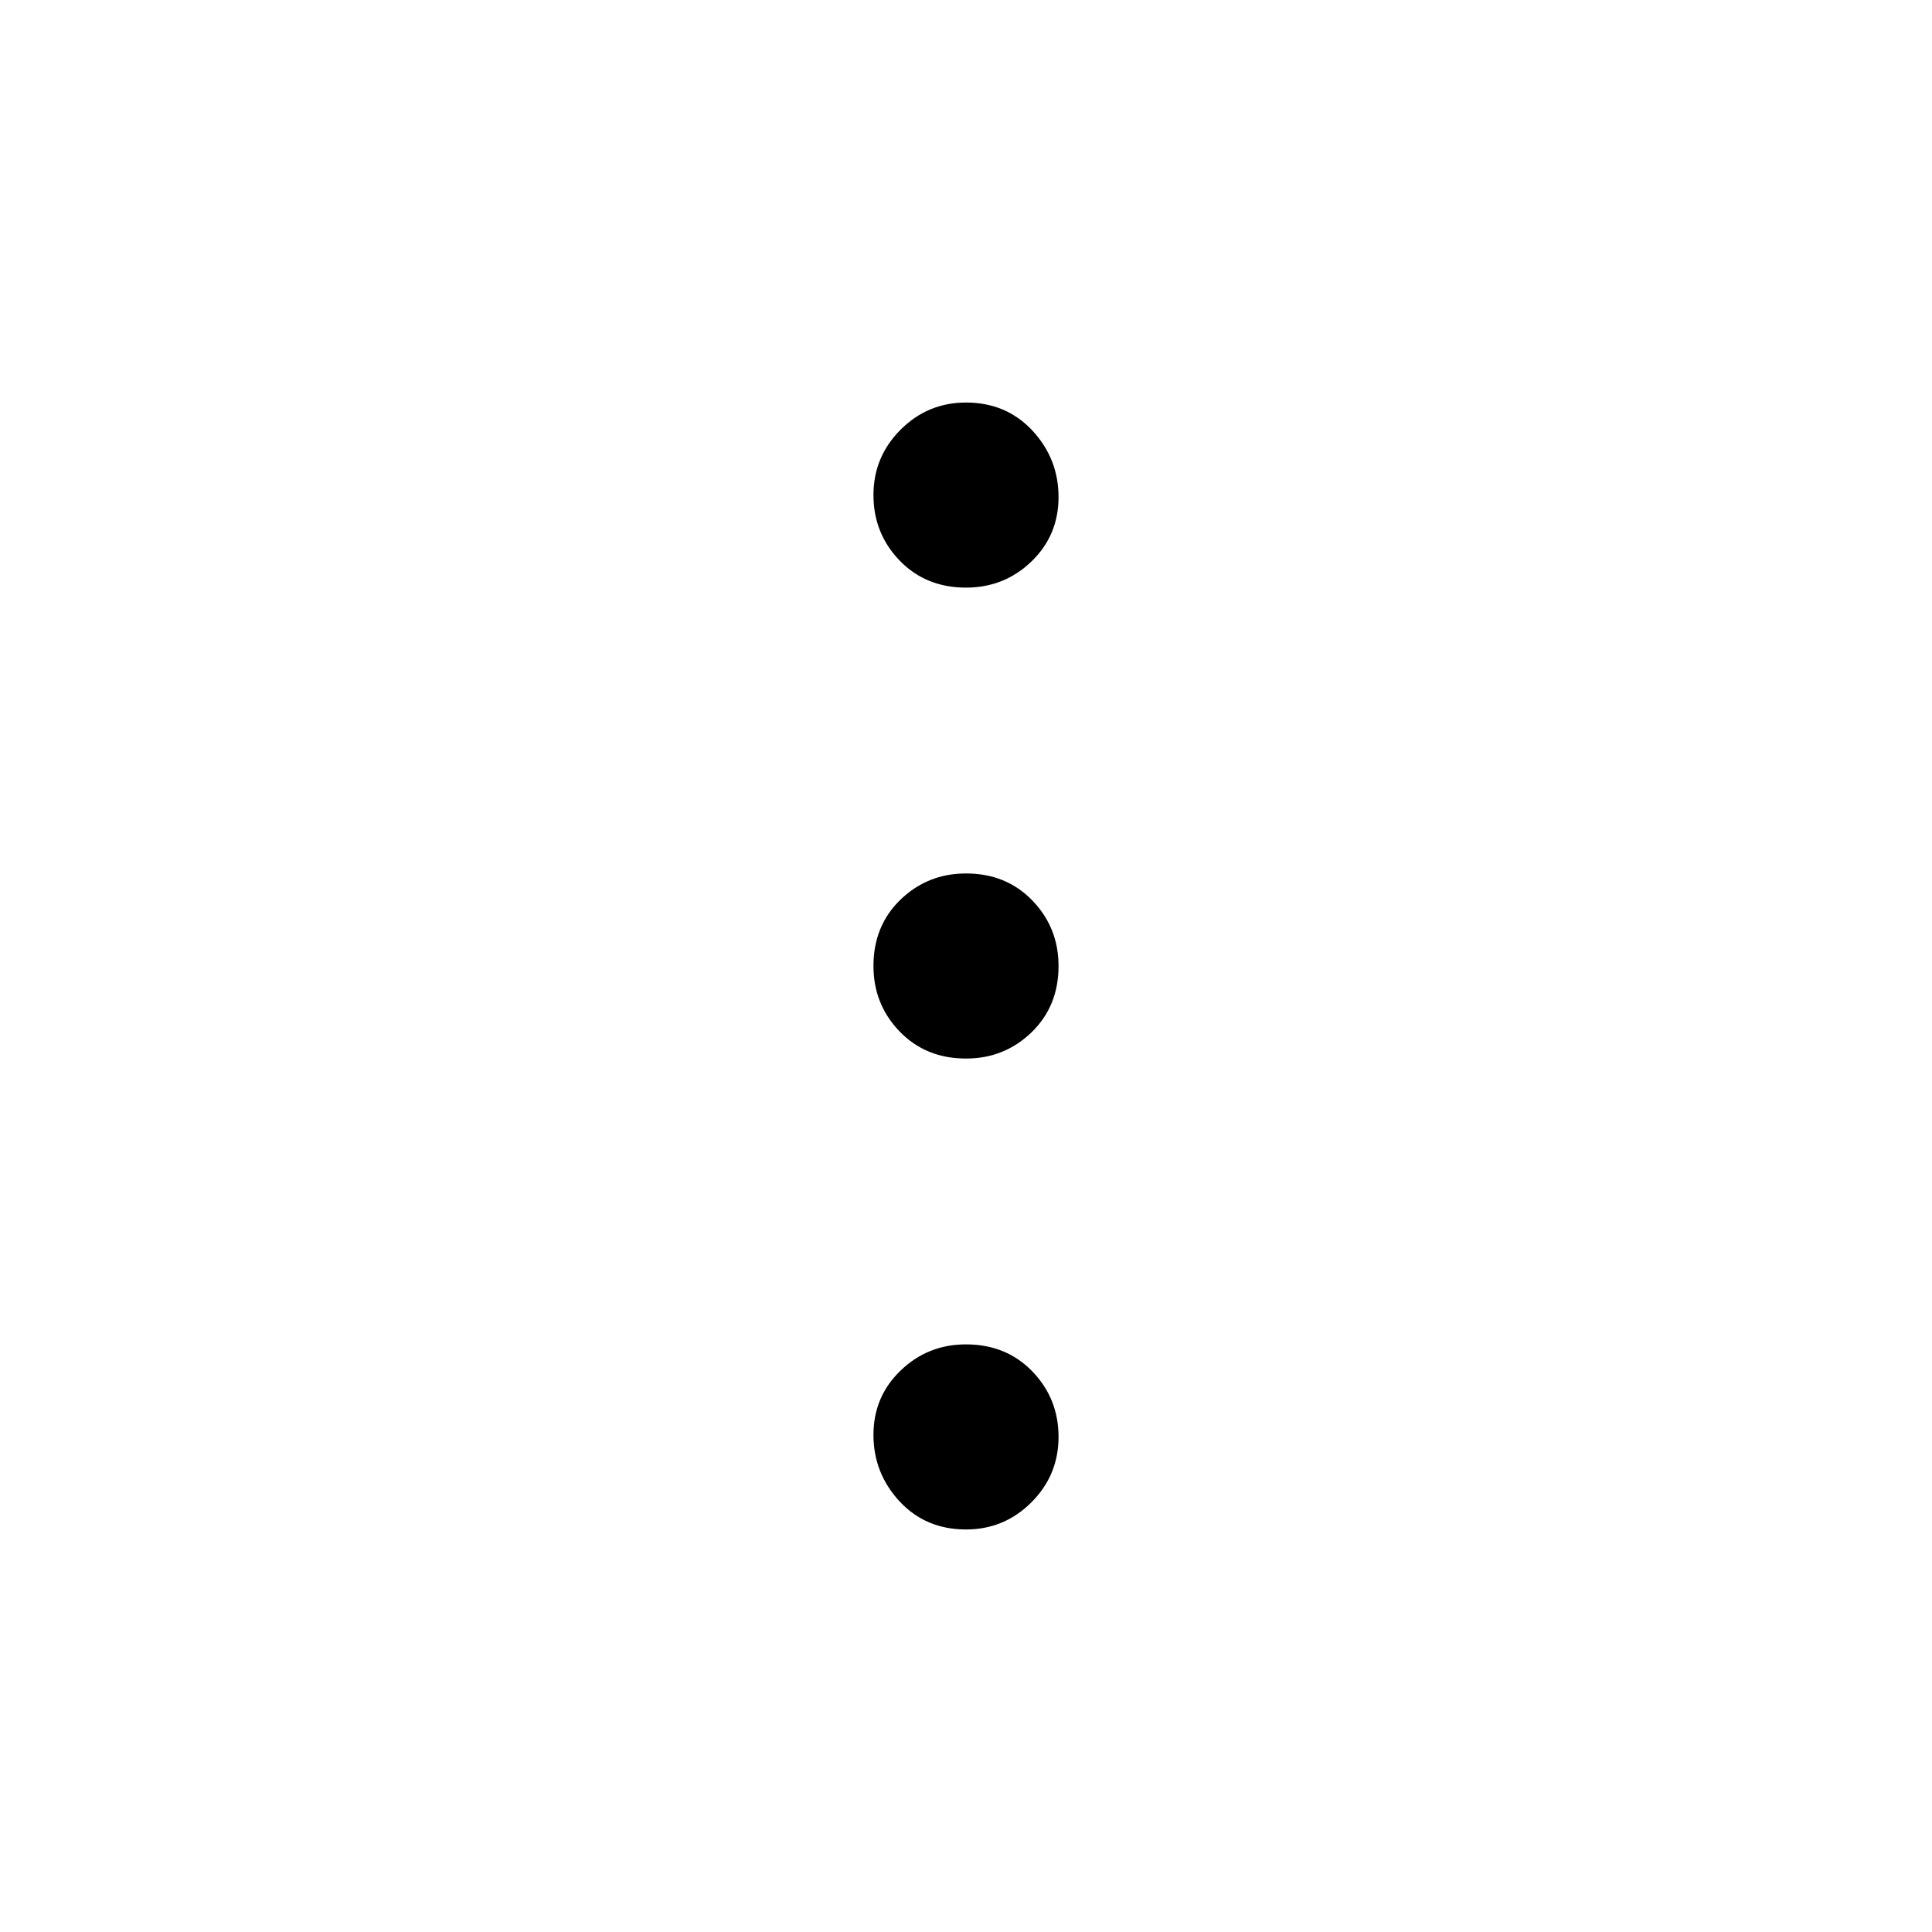 <svg xmlns="http://www.w3.org/2000/svg" height="20" width="20"><path d="M10 15.833q-.417 0-.688-.291-.27-.292-.27-.688 0-.396.281-.666.281-.271.677-.271.417 0 .688.281.27.281.27.677t-.281.677q-.281.281-.677.281Zm0-4.875q-.417 0-.688-.281-.27-.281-.27-.677 0-.417.281-.688.281-.27.677-.27.417 0 .688.281.27.281.27.677 0 .417-.281.688-.281.27-.677.27Zm0-4.875q-.417 0-.688-.281-.27-.281-.27-.677t.281-.677q.281-.281.677-.281.417 0 .688.291.27.292.27.688 0 .396-.281.667-.281.27-.677.27Z"/></svg>